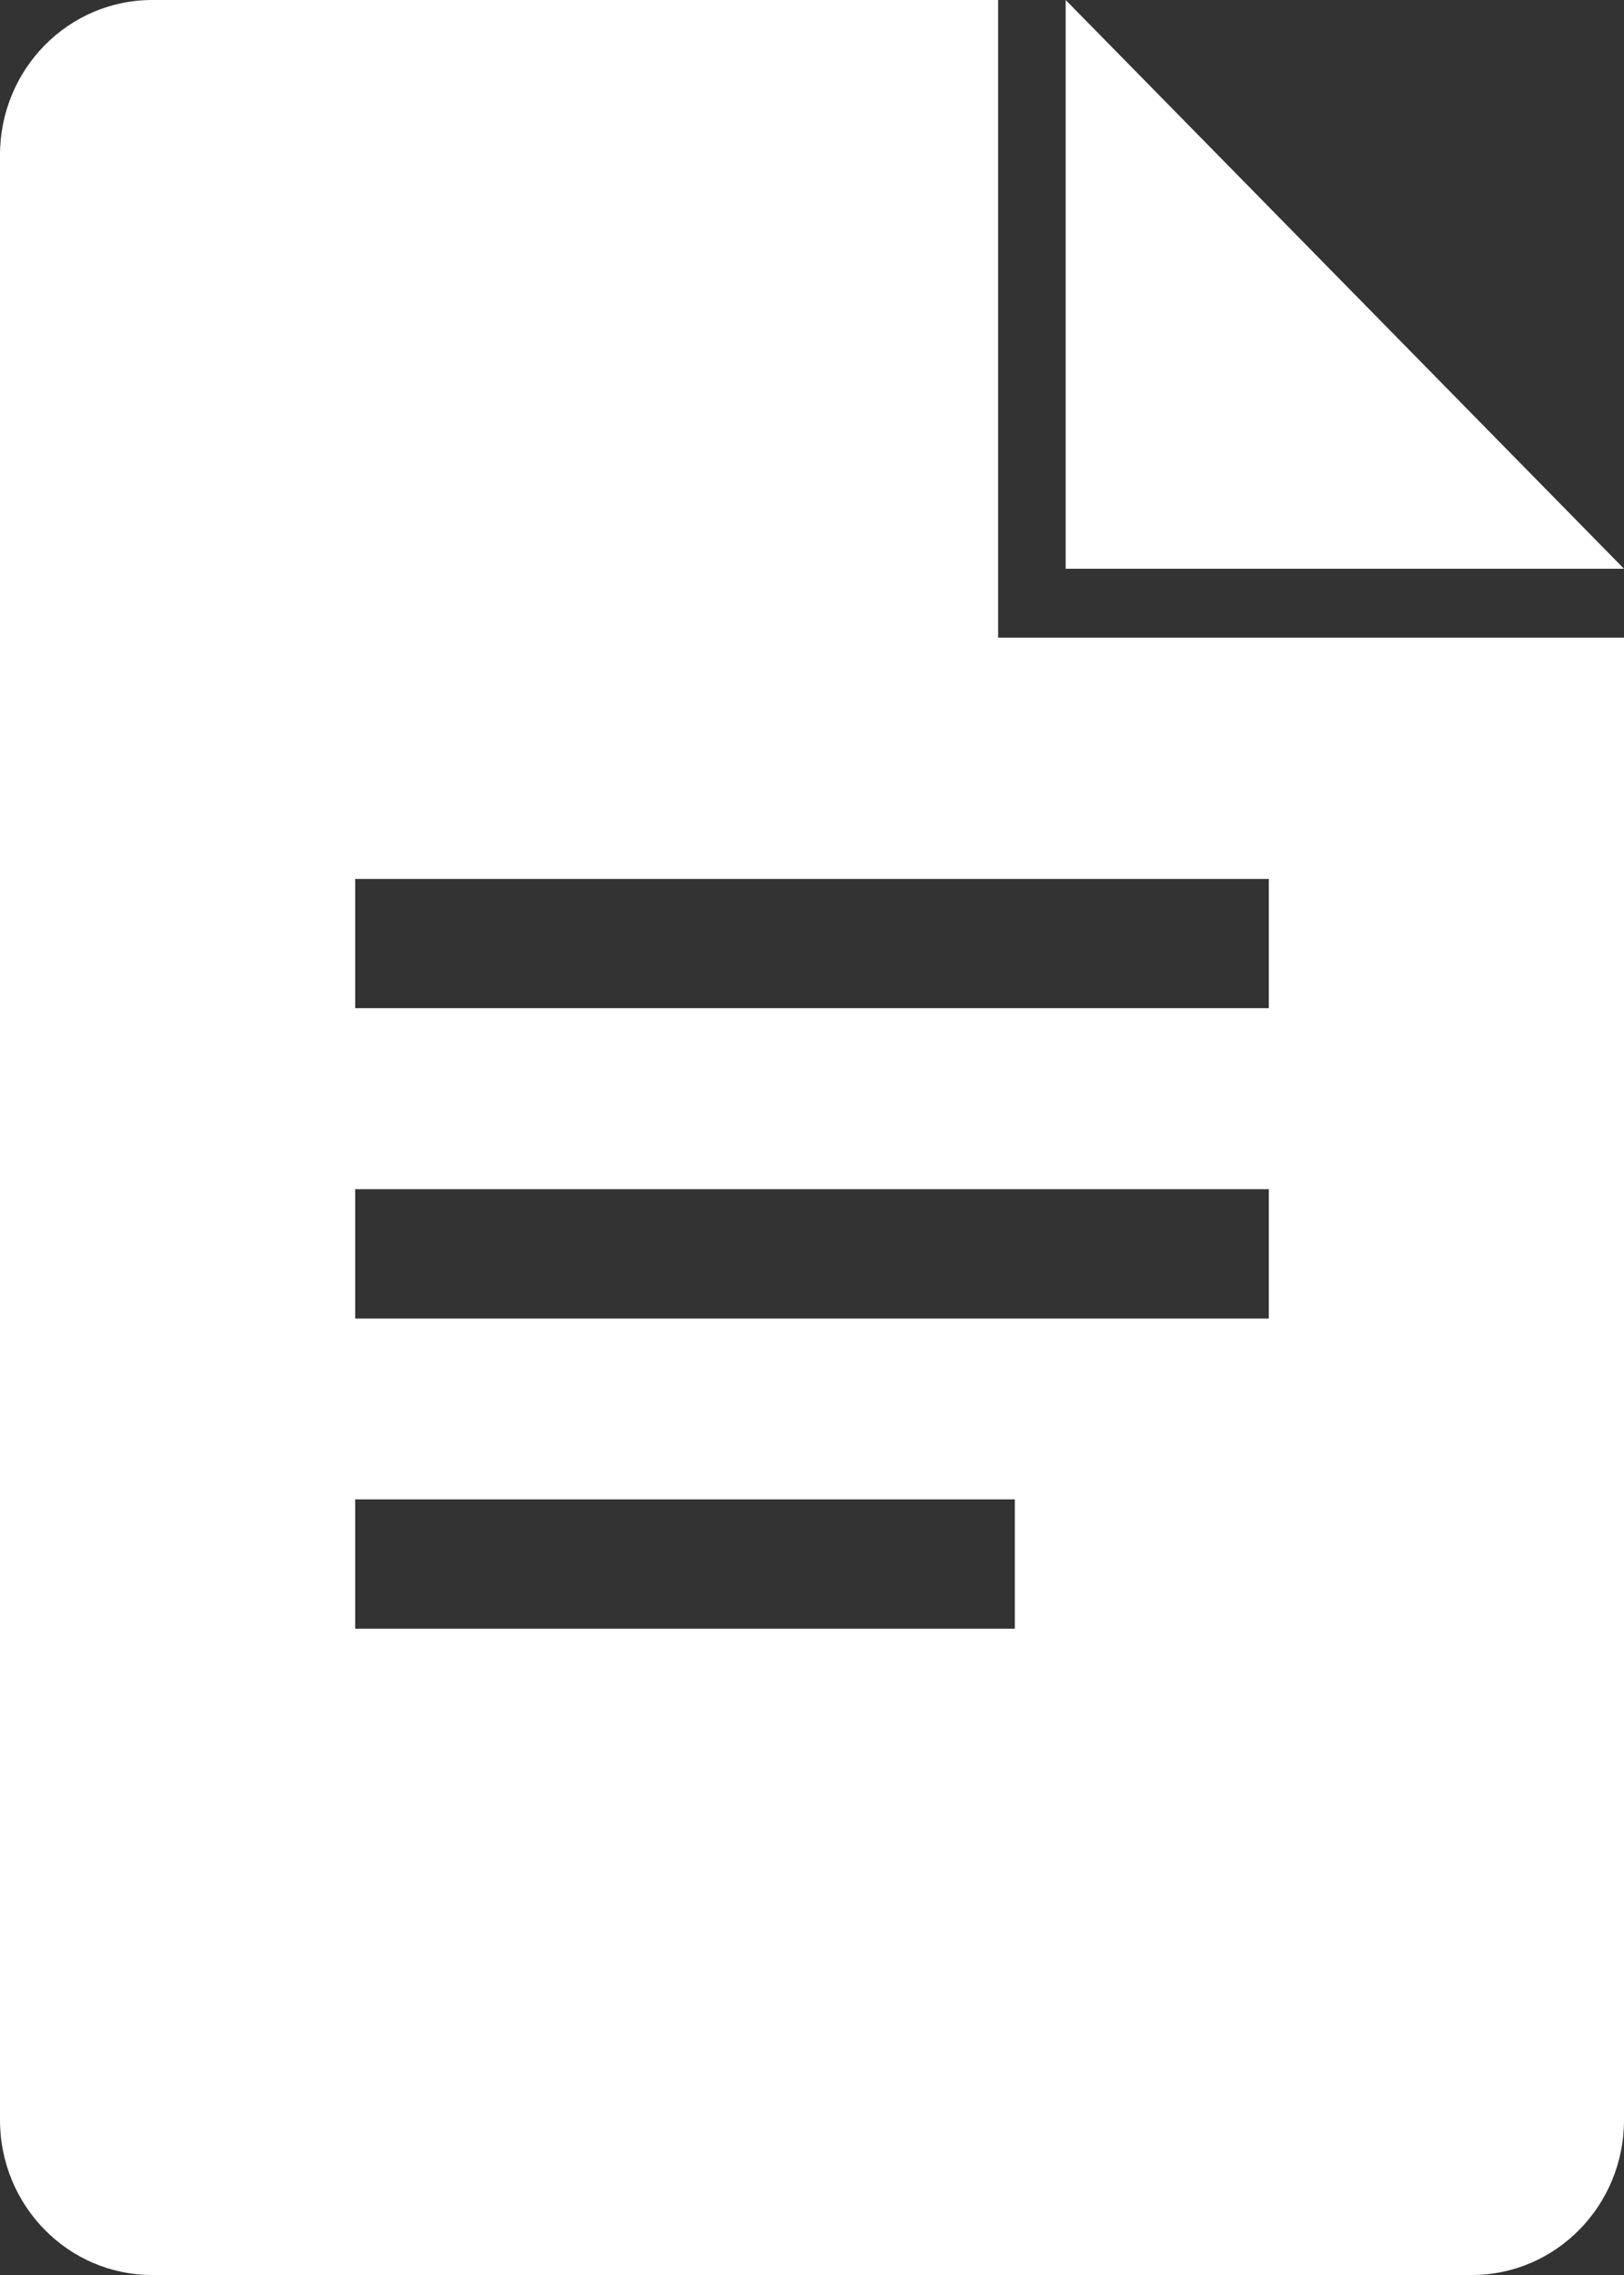 <svg width="10" height="14" viewBox="0 0 10 14" fill="none" xmlns="http://www.w3.org/2000/svg">
<rect x="0" y="0" width="10" height="14" fill="#333333" stroke="none"/>
<path d="M6.562 3.924H6.146V0H0.938C0.419 0 0 0.427 0 0.954V13.046C0 13.573 0.419 14 0.937 14H9.063C9.581 14 10 13.573 10 13.046V3.924H6.562ZM6.25 10.023H2.187V9.227H6.249V10.023H6.25ZM7.813 8.114H2.187V7.318H7.813V8.114ZM7.813 6.204H2.187V5.409H7.813V6.204ZM6.562 3.5H10L6.562 0V3.5Z" fill="white"/>
</svg>

